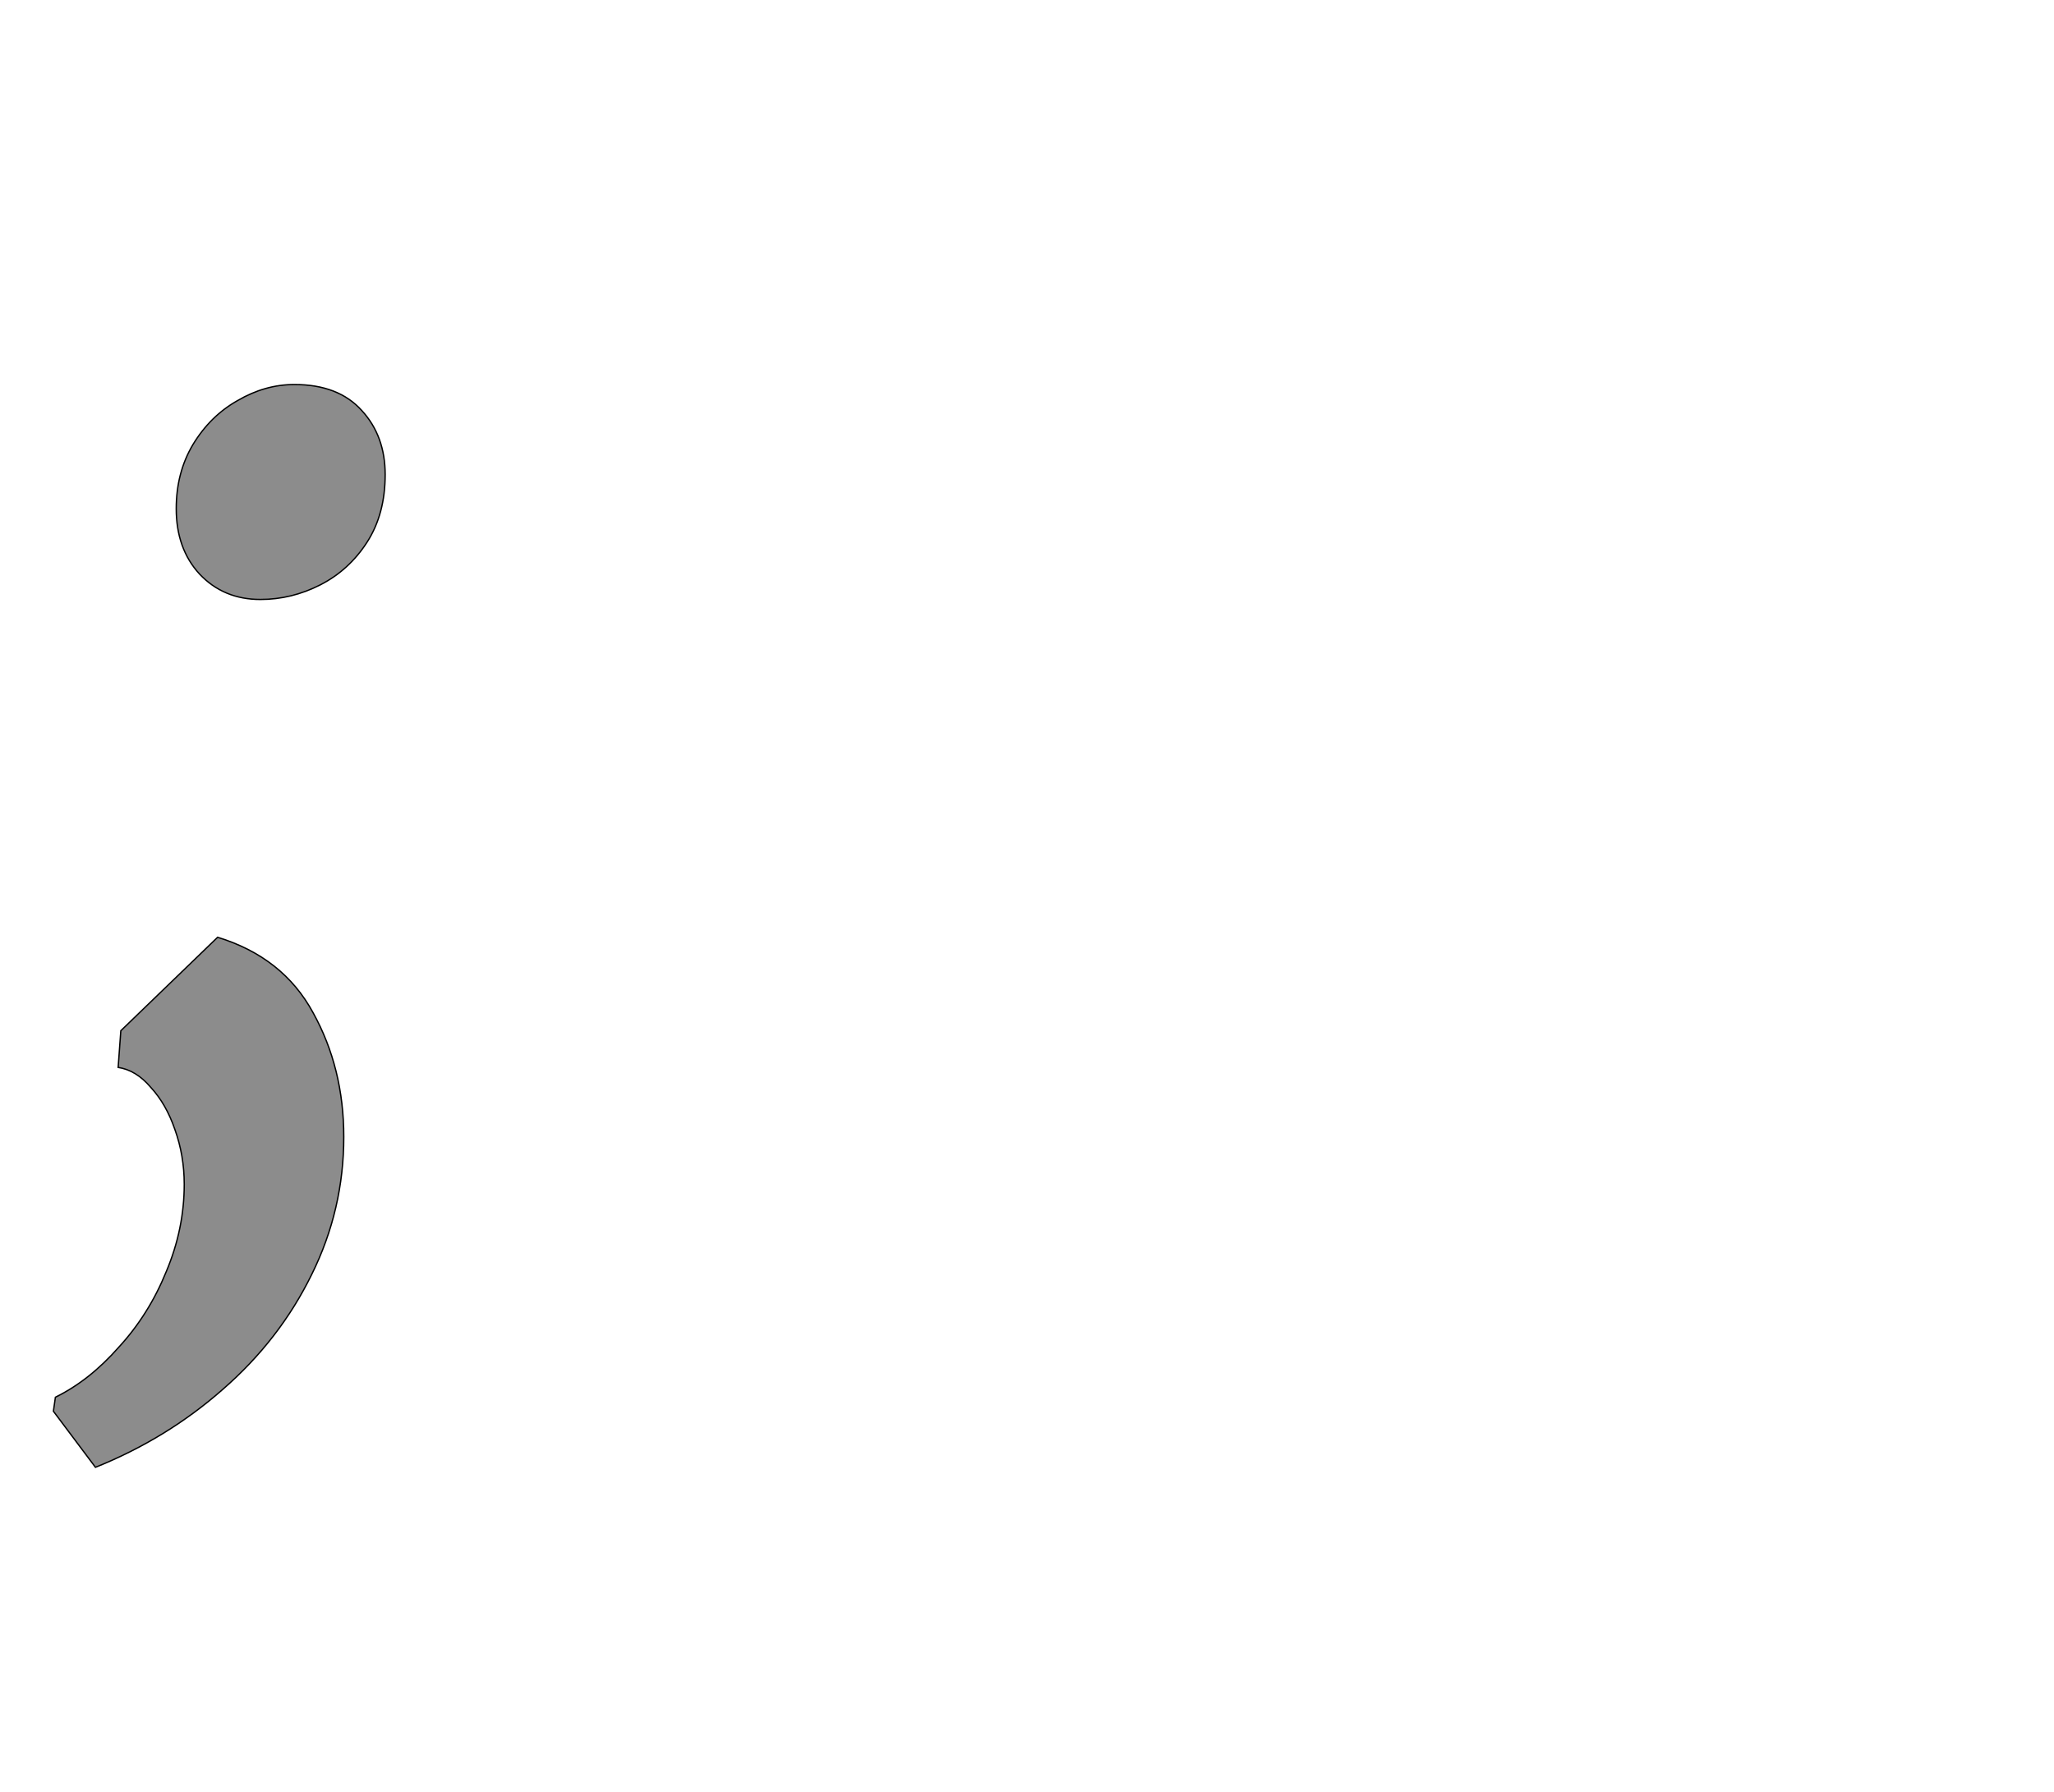<!--
BEGIN METADATA

BBOX_X_MIN -20
BBOX_Y_MIN -512
BBOX_X_MAX 477
BBOX_Y_MAX 1110
WIDTH 497
HEIGHT 1622
H_BEARING_X -20
H_BEARING_Y 1110
H_ADVANCE 543
V_BEARING_X -291
V_BEARING_Y 476
V_ADVANCE 2574
ORIGIN_X 0
ORIGIN_Y 0

END METADATA
-->

<svg width='3077px' height='2684px' xmlns='http://www.w3.org/2000/svg' version='1.1'>

 <!-- make sure glyph is visible within svg window -->
 <g fill-rule='nonzero'  transform='translate(100 1686)'>

  <!-- draw actual outline using lines and Bezier curves-->
  <path fill='black' stroke='black' fill-opacity='0.45'  stroke-width='2'  d='
 M 226,-282
 Q 324,-252 369,-169
 Q 415,-86 415,17
 Q 415,126 367,223
 Q 319,321 234,395
 Q 150,469 43,512
 L -20,428
 L -17,407
 Q 34,382 78,332
 Q 123,283 149,219
 Q 176,155 176,88
 Q 176,45 162,6
 Q 149,-32 126,-57
 Q 104,-83 77,-87
 L 81,-142
 L 226,-282
 Z

 M 407,-1110
 M 442,-1071
 Q 477,-1033 477,-975
 Q 477,-916 450,-874
 Q 423,-832 380,-810
 Q 337,-788 290,-788
 Q 235,-788 199,-826
 Q 164,-864 164,-924
 Q 164,-978 189,-1020
 Q 215,-1063 256,-1086
 Q 297,-1110 341,-1110
 Q 407,-1110 442,-1071
 Z

  '/>
 </g>
</svg>
